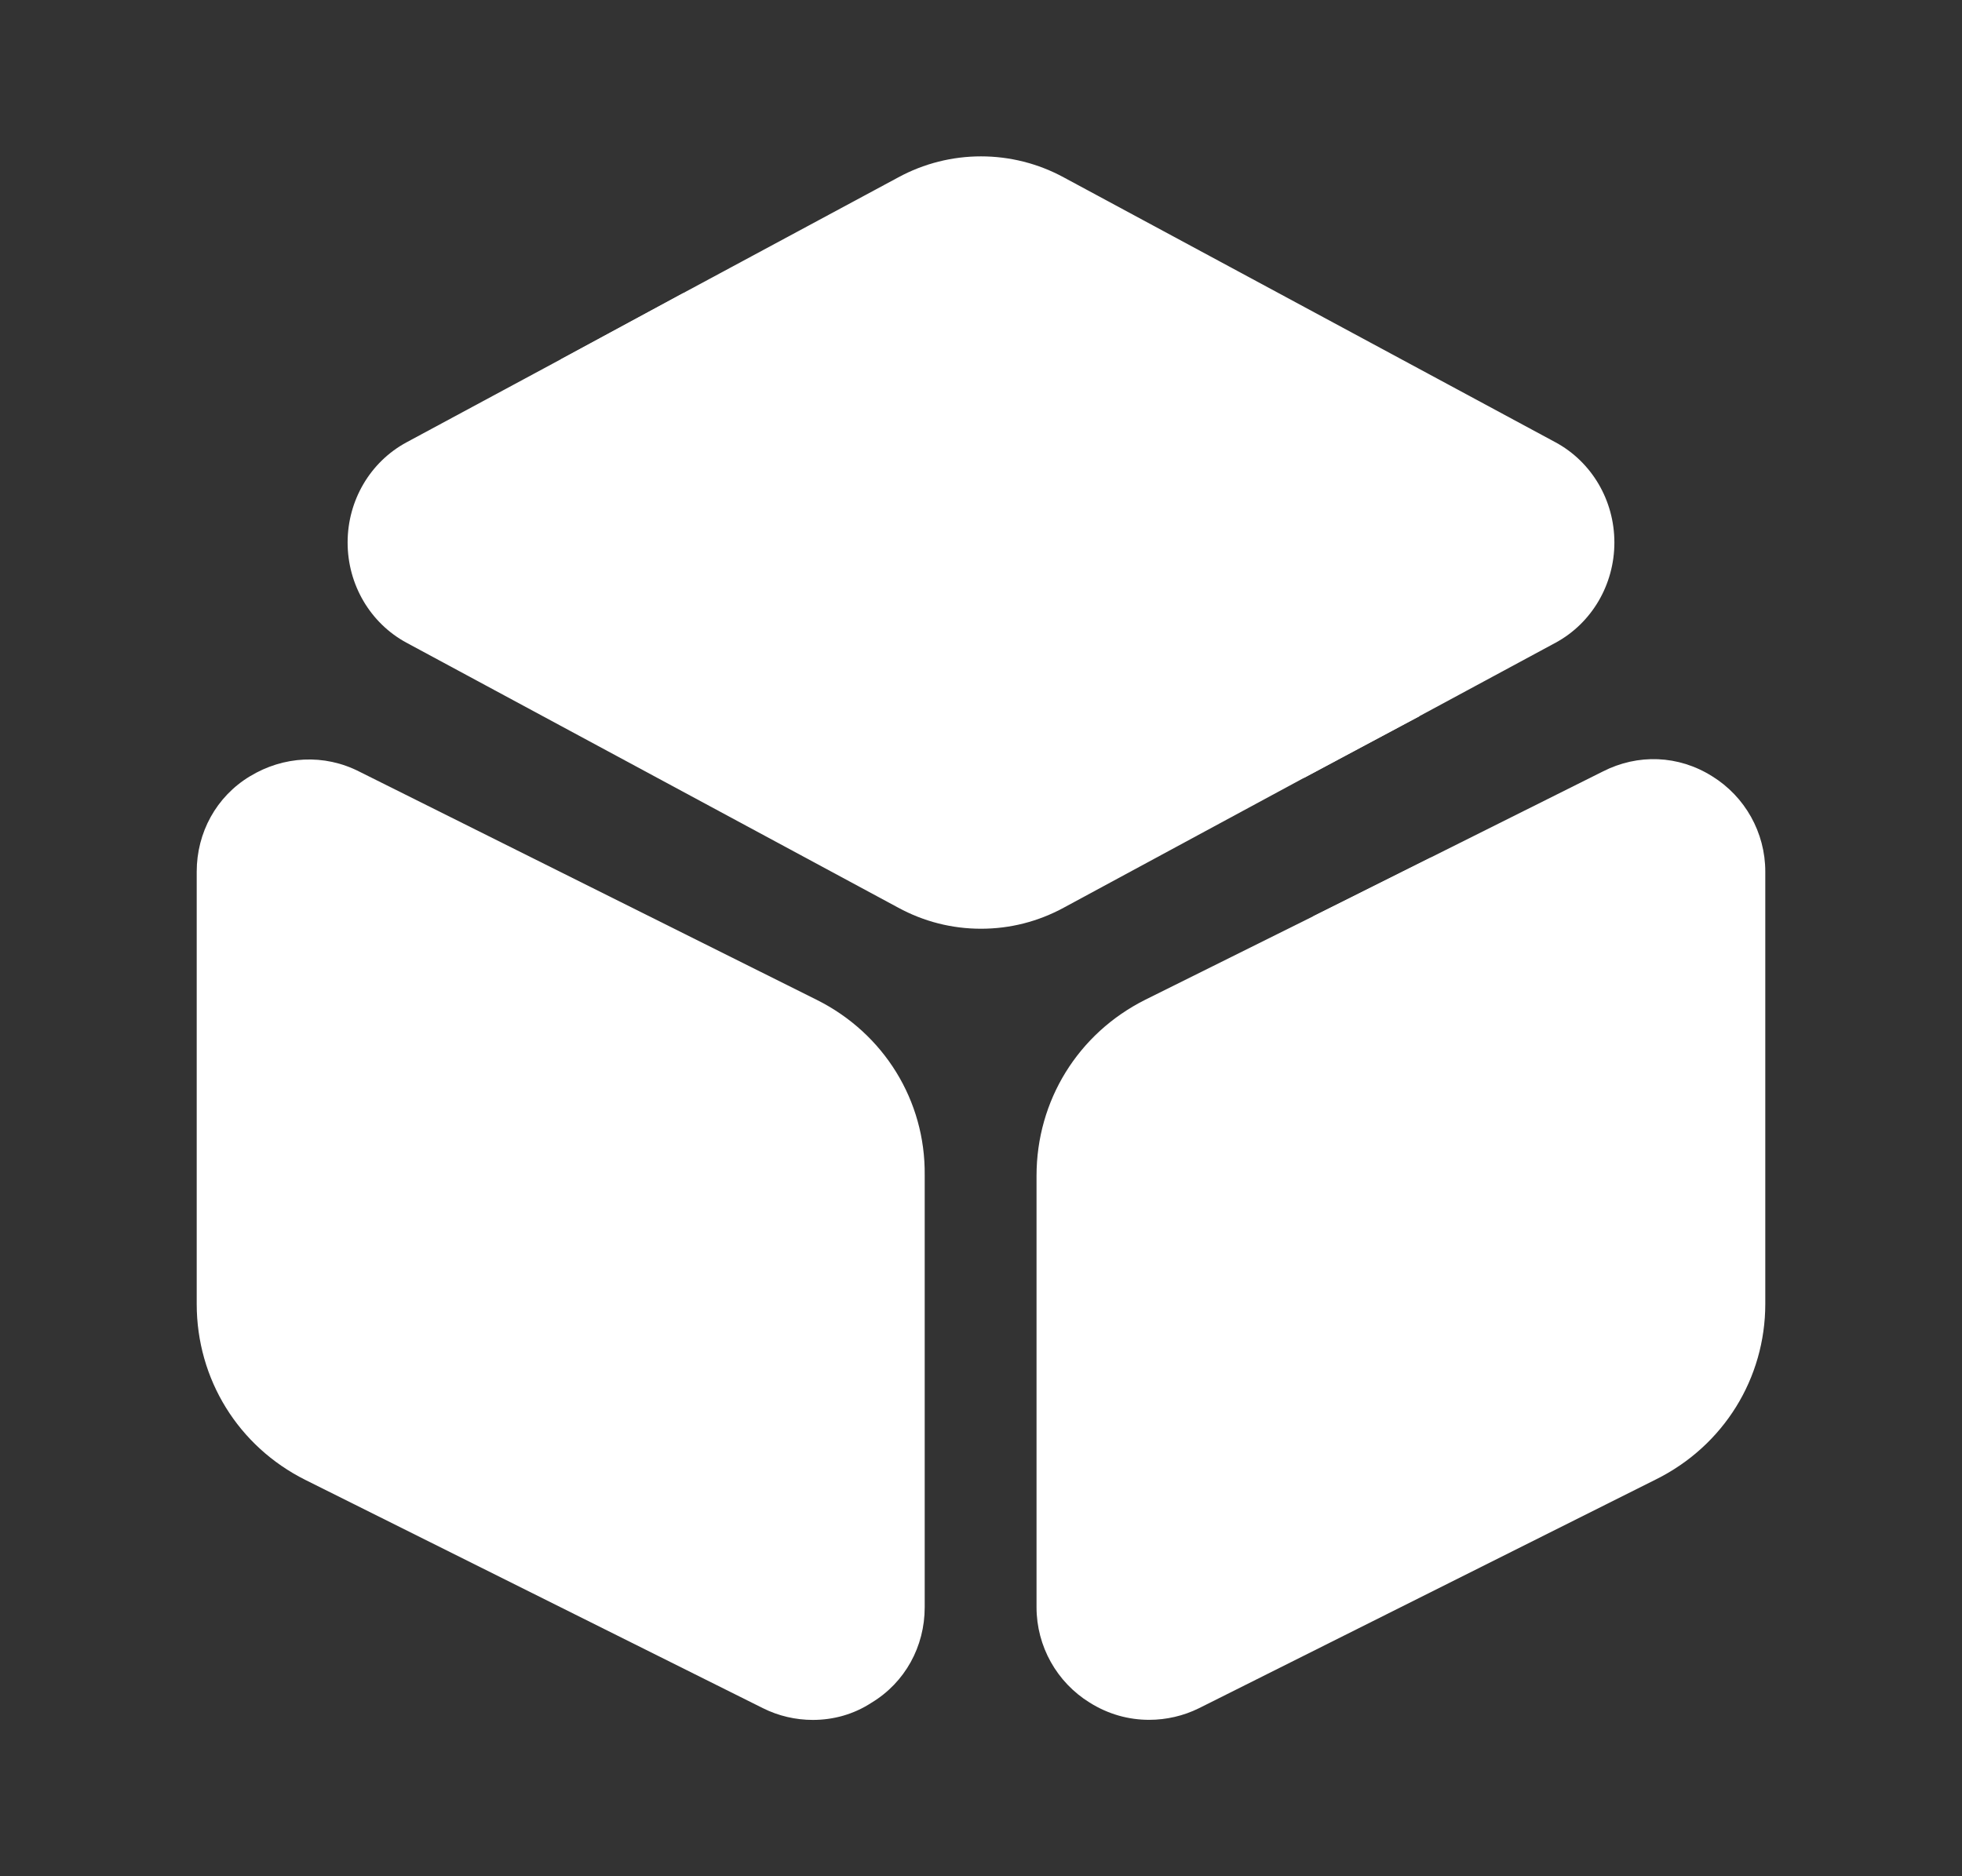 <svg width="23" height="22" viewBox="0 0 23 22" fill="none" xmlns="http://www.w3.org/2000/svg">
<rect x="0" y="0" width="23" height="22" fill="#333333" stroke="none"/>
<path d="M18.925 6.361C18.925 6.856 18.659 7.306 18.238 7.535L16.642 8.396L15.286 9.121L12.472 10.642C12.169 10.807 11.839 10.89 11.5 10.89C11.161 10.89 10.831 10.807 10.528 10.642L4.763 7.535C4.341 7.306 4.075 6.856 4.075 6.361C4.075 5.866 4.341 5.417 4.763 5.188L6.568 4.216L8.008 3.437L10.528 2.081C11.133 1.751 11.867 1.751 12.472 2.081L18.238 5.188C18.659 5.417 18.925 5.866 18.925 6.361Z" fill="white"/>
<path d="M9.575 11.724L4.213 9.048C3.8 8.837 3.323 8.864 2.929 9.103C2.535 9.341 2.306 9.763 2.306 10.221V15.29C2.306 16.17 2.792 16.959 3.58 17.353L8.943 20.029C9.126 20.121 9.328 20.167 9.529 20.167C9.768 20.167 10.006 20.103 10.217 19.965C10.611 19.727 10.84 19.305 10.84 18.847V13.778C10.849 12.907 10.363 12.118 9.575 11.724Z" fill="white"/>
<path d="M20.694 10.22V15.289C20.694 16.16 20.208 16.948 19.42 17.343L14.057 20.029C13.874 20.12 13.672 20.166 13.471 20.166C13.232 20.166 12.994 20.102 12.774 19.964C12.389 19.726 12.151 19.304 12.151 18.846V13.786C12.151 12.906 12.637 12.118 13.425 11.723L15.396 10.743L16.771 10.055L18.788 9.047C19.2 8.836 19.677 8.854 20.071 9.102C20.456 9.34 20.694 9.762 20.694 10.22Z" fill="white"/>
<path d="M16.642 8.397L15.286 9.121L6.568 4.217L8.008 3.438L16.422 8.186C16.514 8.241 16.587 8.314 16.642 8.397Z" fill="white"/>
<path d="M16.771 10.056V12.136C16.771 12.512 16.459 12.824 16.083 12.824C15.707 12.824 15.396 12.512 15.396 12.136V10.743L16.771 10.056Z" fill="white"/>
</svg>
